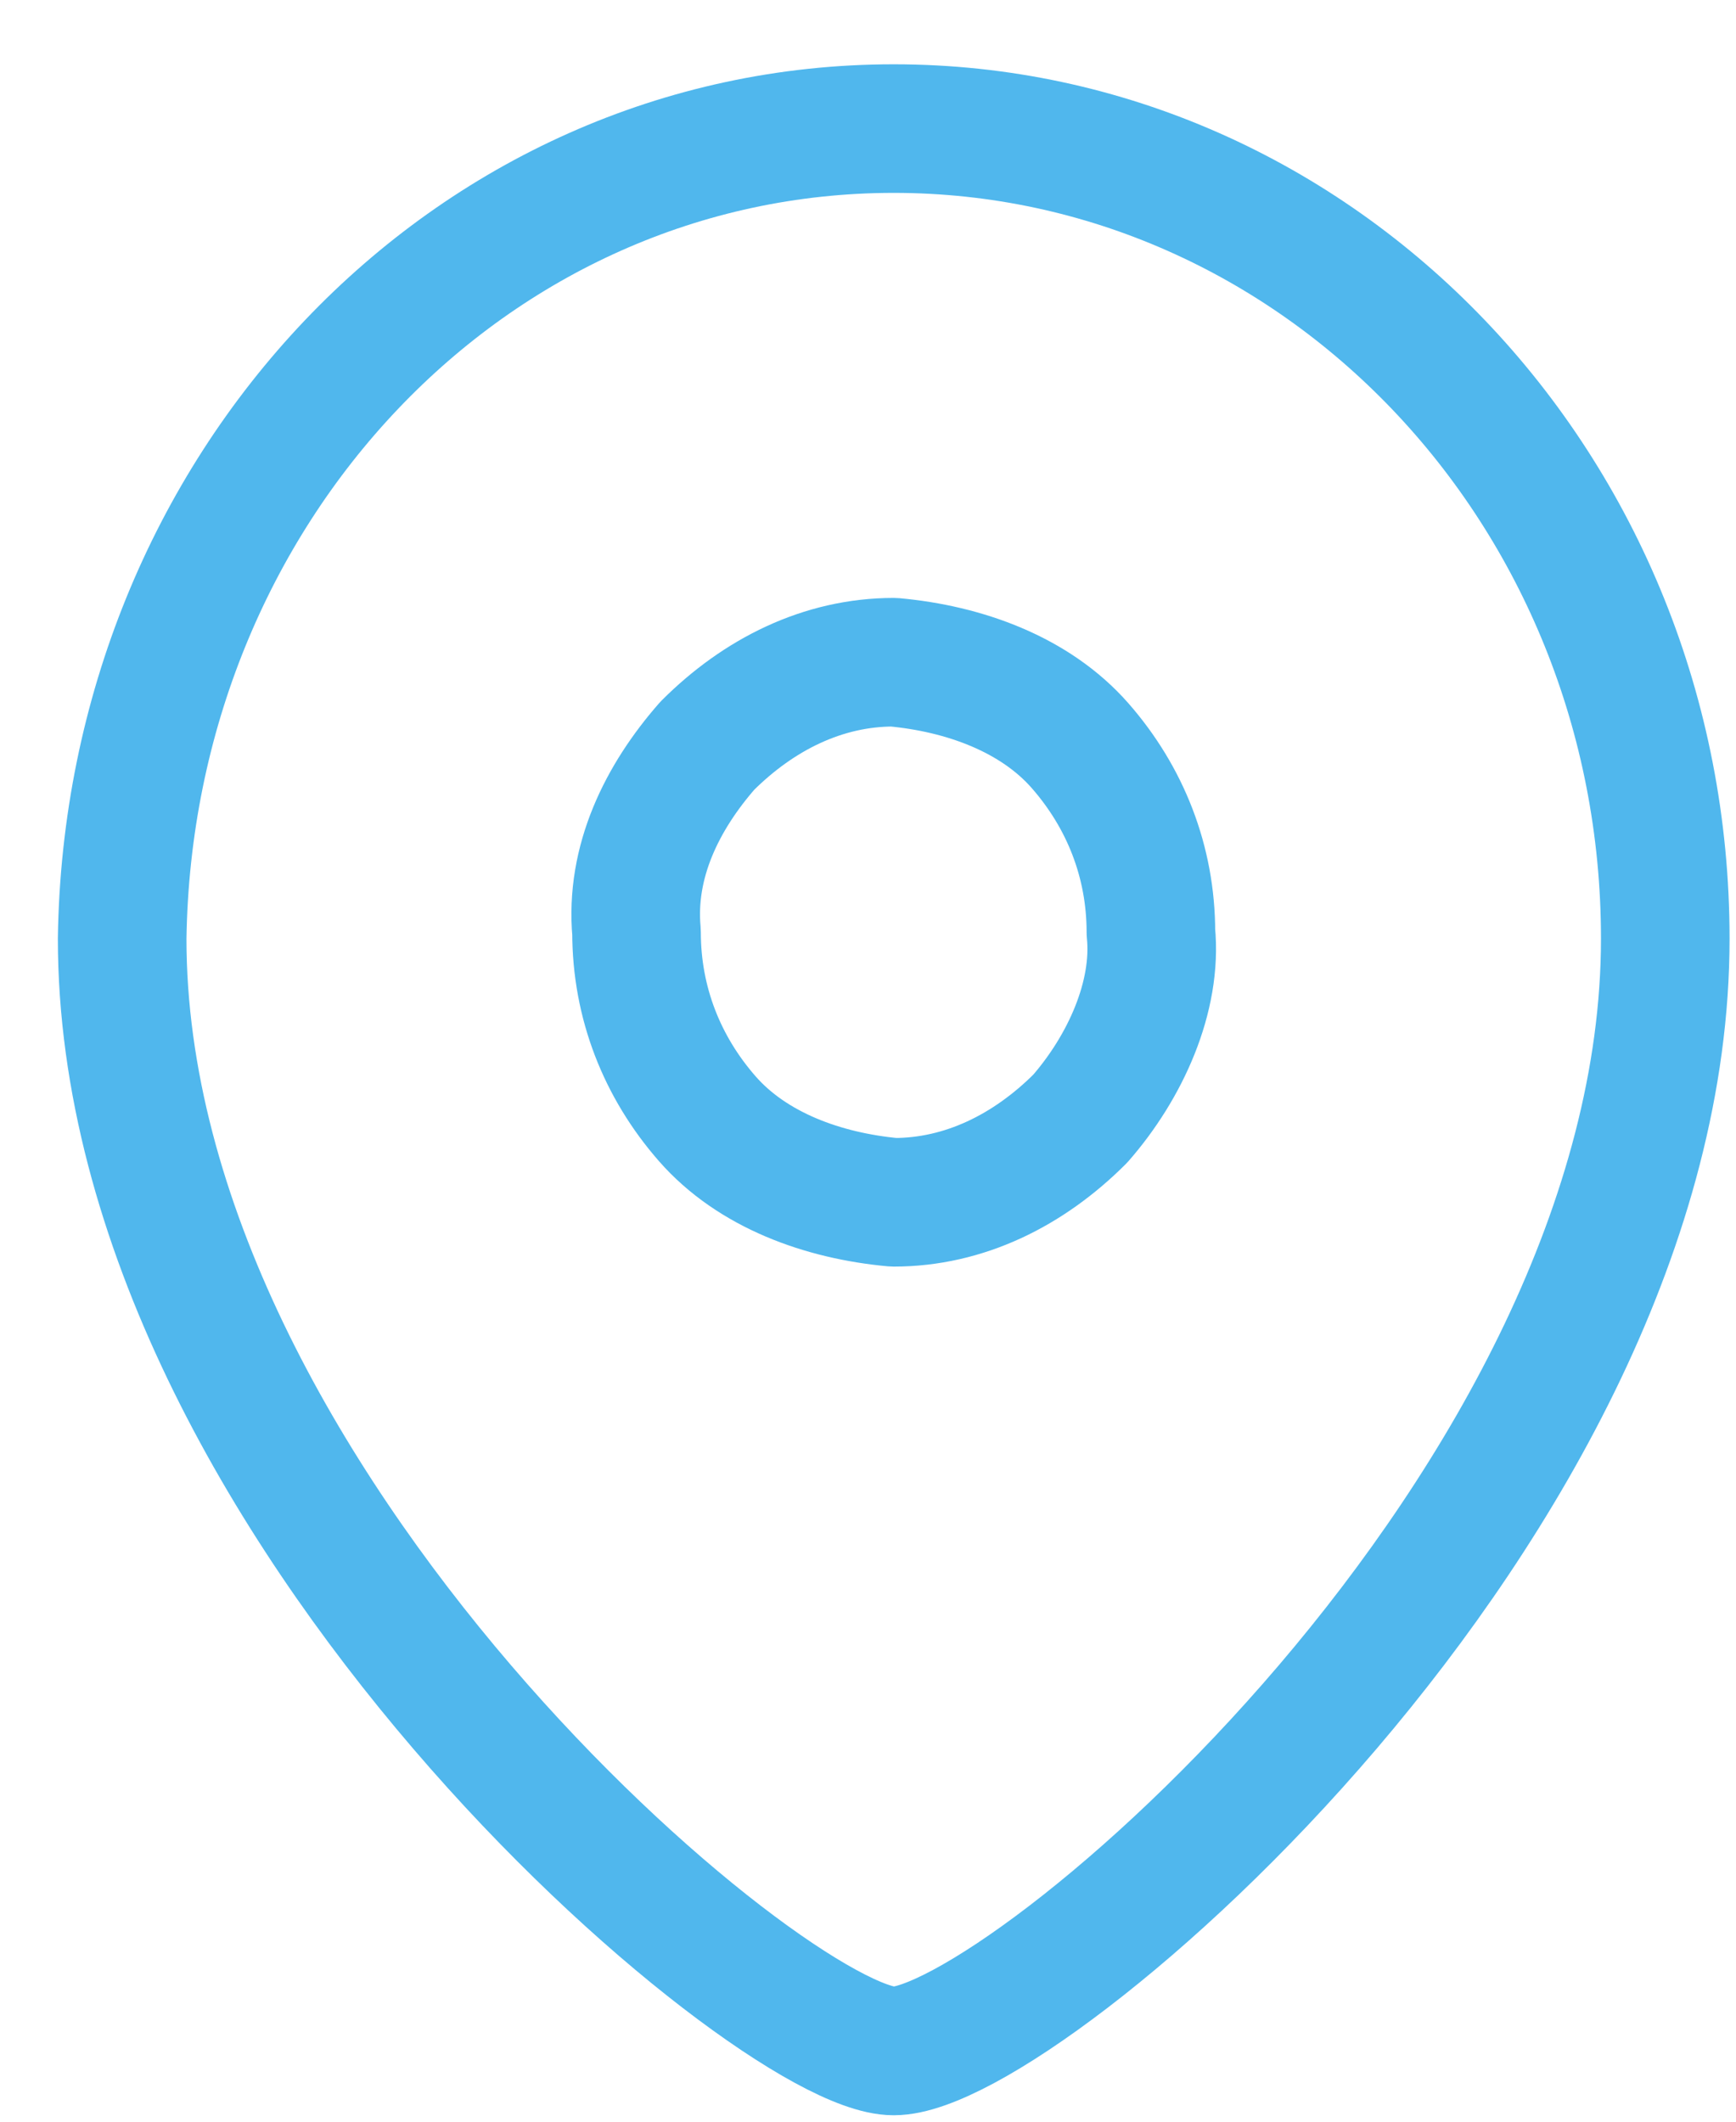 <?xml version="1.0" encoding="utf-8"?>
<!-- Generator: Adobe Illustrator 27.4.0, SVG Export Plug-In . SVG Version: 6.00 Build 0)  -->
<svg version="1.1" id="Layer_1" xmlns="http://www.w3.org/2000/svg" xmlns:xlink="http://www.w3.org/1999/xlink" x="0px" y="0px"
	 viewBox="0 0 27 33" style="enable-background:new 0 0 27 33;" xml:space="preserve">
<style type="text/css">
	.st0{fill:none;stroke:#50B7ED;stroke-width:2;stroke-linecap:round;stroke-linejoin:round;}
</style>
<path class="st0" d="M17.9,14.5c0-1.1-0.4-2.1-1.1-2.9c-0.7-0.8-1.8-1.2-2.9-1.3c-1.1,0-2.1,0.5-2.9,1.3c-0.7,0.8-1.2,1.8-1.1,2.9
	c0,1.1,0.4,2.1,1.1,2.9c0.7,0.8,1.8,1.2,2.9,1.3c1.1,0,2.1-0.5,2.9-1.3C17.5,16.6,18,15.5,17.9,14.5L17.9,14.5z"/>
<path class="st0" d="M13.9,31.9c-1.9,0-12-8.5-12-17.3C2,7.6,7.3,2,13.9,2c6.6,0,12,5.6,12,12.6C25.9,23.4,15.9,31.9,13.9,31.9z"/>
</svg>
